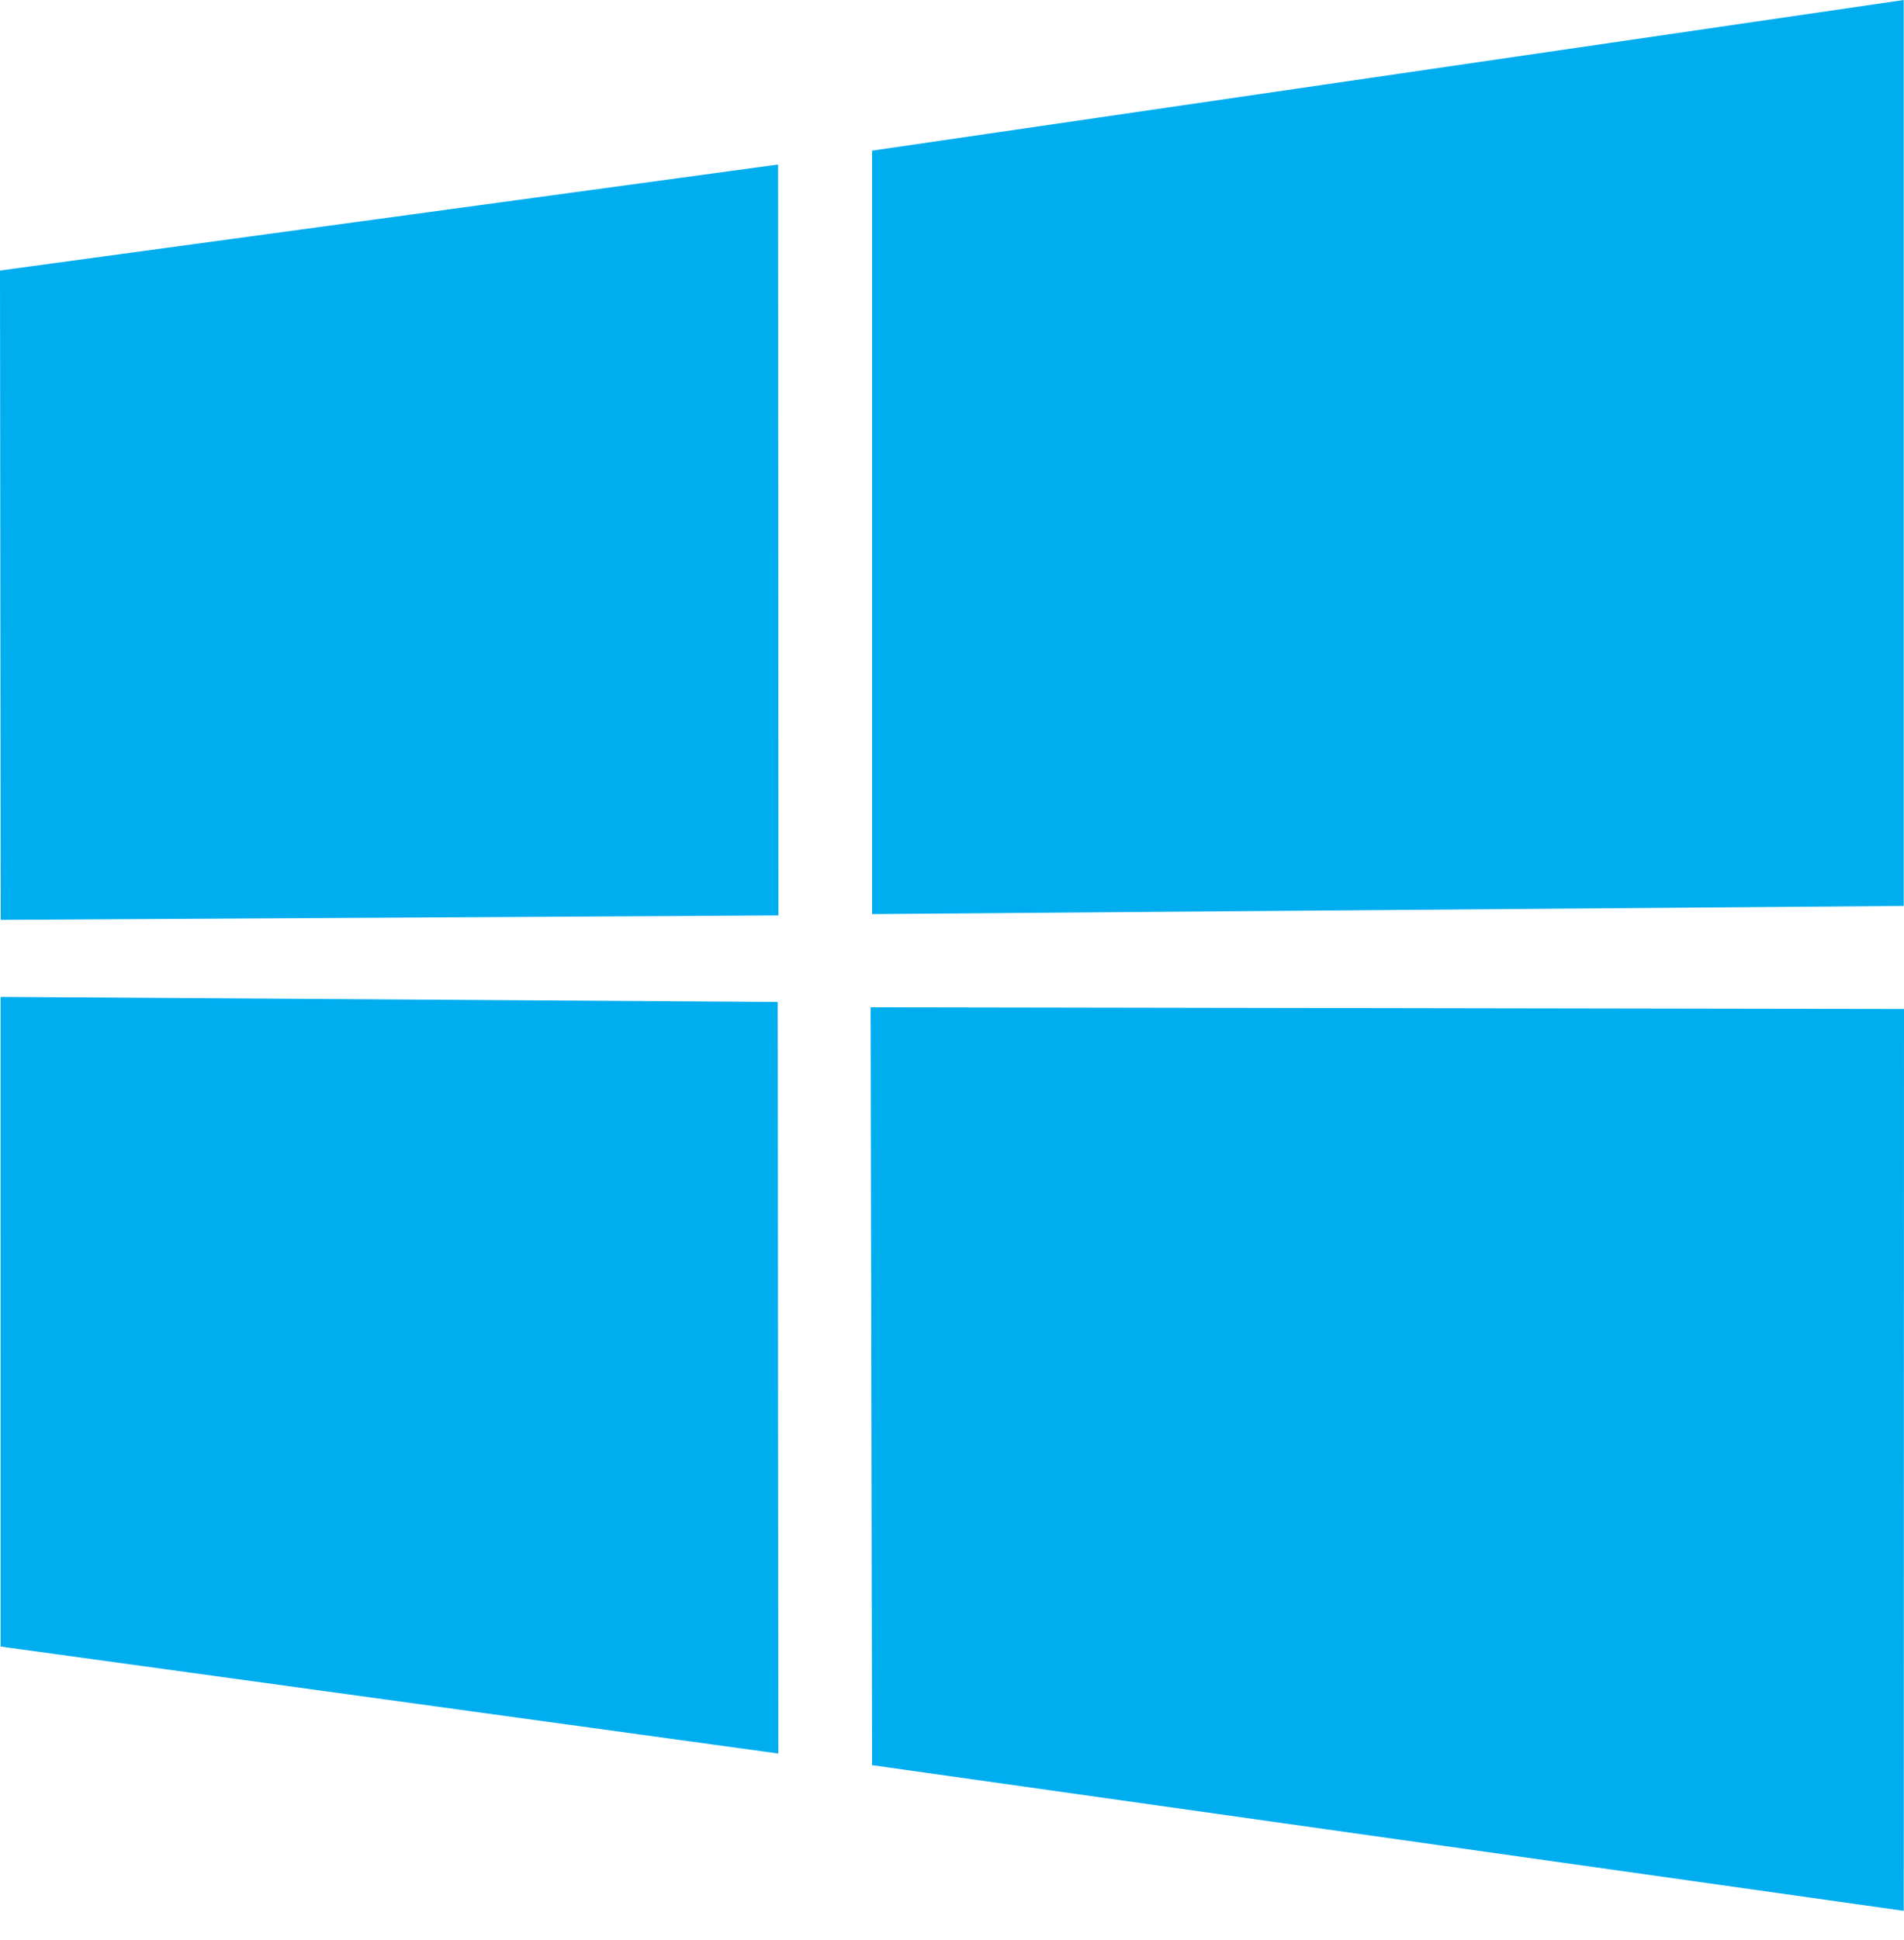 <svg width="54" height="55" viewBox="0 0 54 55" fill="none" xmlns="http://www.w3.org/2000/svg">
<path d="M0 7.669L22.068 4.664L22.078 25.95L0.02 26.076L0 7.669ZM22.058 28.403L22.075 49.708L0.017 46.675L0.016 28.26L22.058 28.403ZM24.733 4.271L53.993 0V25.68L24.733 25.912V4.271ZM54 28.603L53.993 54.167L24.733 50.037L24.692 28.555L54 28.603Z" fill="#00ADEF"/>
</svg>
